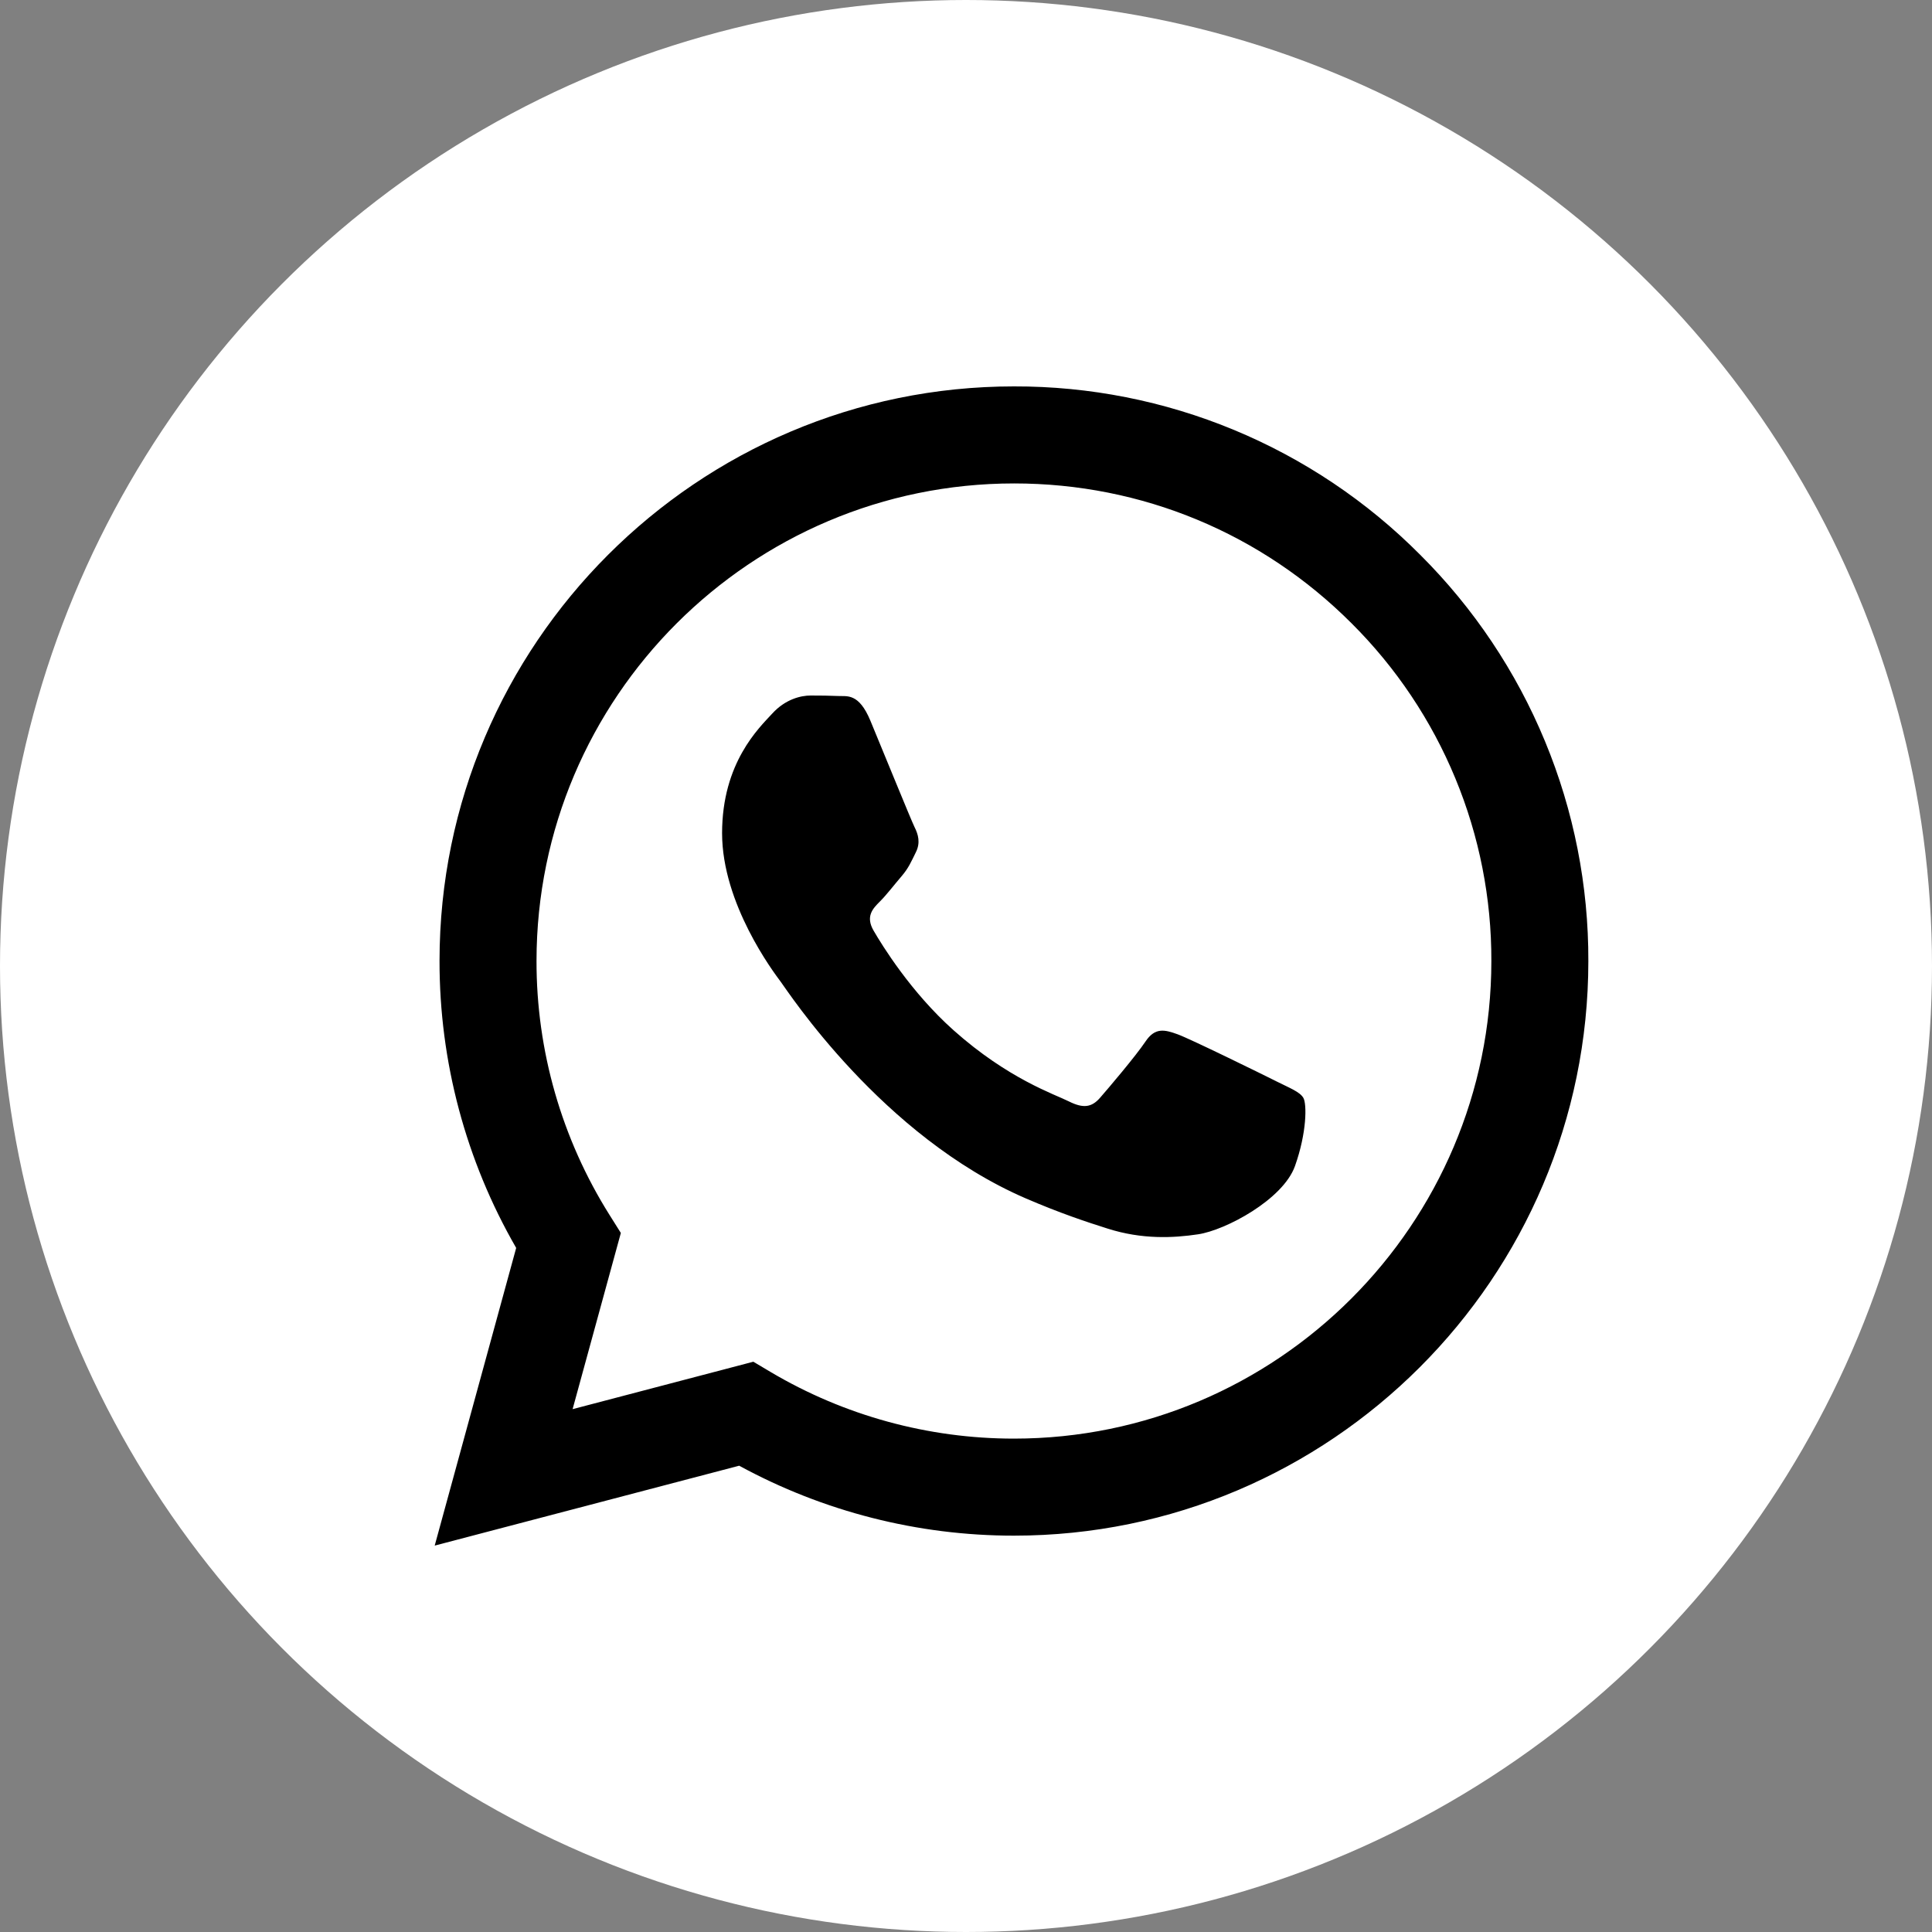 <svg width="40" height="40" viewBox="0 0 40 40" fill="none" xmlns="http://www.w3.org/2000/svg">
<rect x="0" y="0" width="40" height="40" fill="#808080" stroke="none"/>
<circle cx="20" cy="20" r="20" fill="white"/>
<path fill-rule="evenodd" clip-rule="evenodd" d="M26.415 22.382C26.117 22.233 24.656 21.515 24.384 21.415C24.112 21.316 23.914 21.267 23.715 21.565C23.517 21.861 22.948 22.531 22.775 22.729C22.601 22.928 22.428 22.952 22.131 22.804C21.834 22.654 20.876 22.341 19.741 21.329C18.858 20.541 18.261 19.568 18.088 19.27C17.915 18.973 18.069 18.812 18.218 18.664C18.352 18.531 18.515 18.317 18.664 18.144C18.813 17.97 18.862 17.846 18.961 17.647C19.061 17.449 19.011 17.276 18.936 17.127C18.862 16.978 18.268 15.515 18.02 14.92C17.779 14.341 17.534 14.42 17.352 14.41C17.178 14.402 16.98 14.4 16.782 14.4C16.584 14.4 16.262 14.474 15.99 14.772C15.717 15.069 14.95 15.788 14.95 17.251C14.95 18.713 16.014 20.126 16.163 20.325C16.312 20.523 18.258 23.525 21.239 24.812C21.949 25.118 22.502 25.301 22.933 25.437C23.645 25.664 24.293 25.632 24.805 25.555C25.375 25.47 26.563 24.836 26.811 24.142C27.058 23.448 27.058 22.853 26.984 22.729C26.91 22.605 26.712 22.531 26.414 22.382H26.415ZM20.993 29.785H20.989C19.218 29.785 17.48 29.309 15.957 28.407L15.597 28.193L11.855 29.175L12.854 25.527L12.619 25.153C11.629 23.577 11.105 21.754 11.108 19.893C11.11 14.443 15.544 10.009 20.997 10.009C23.637 10.009 26.119 11.039 27.985 12.907C28.905 13.824 29.635 14.914 30.131 16.114C30.628 17.314 30.881 18.601 30.877 19.9C30.875 25.35 26.441 29.785 20.993 29.785V29.785ZM29.405 11.488C28.303 10.379 26.992 9.5 25.548 8.901C24.104 8.302 22.555 7.996 20.992 8C14.438 8 9.102 13.335 9.1 19.892C9.097 21.979 9.644 24.029 10.687 25.837L9 32L15.304 30.346C17.048 31.296 19.002 31.794 20.988 31.794H20.993C27.547 31.794 32.883 26.459 32.885 19.901C32.89 18.338 32.585 16.79 31.987 15.346C31.39 13.902 30.512 12.591 29.405 11.488" fill="black"/>
</svg>
